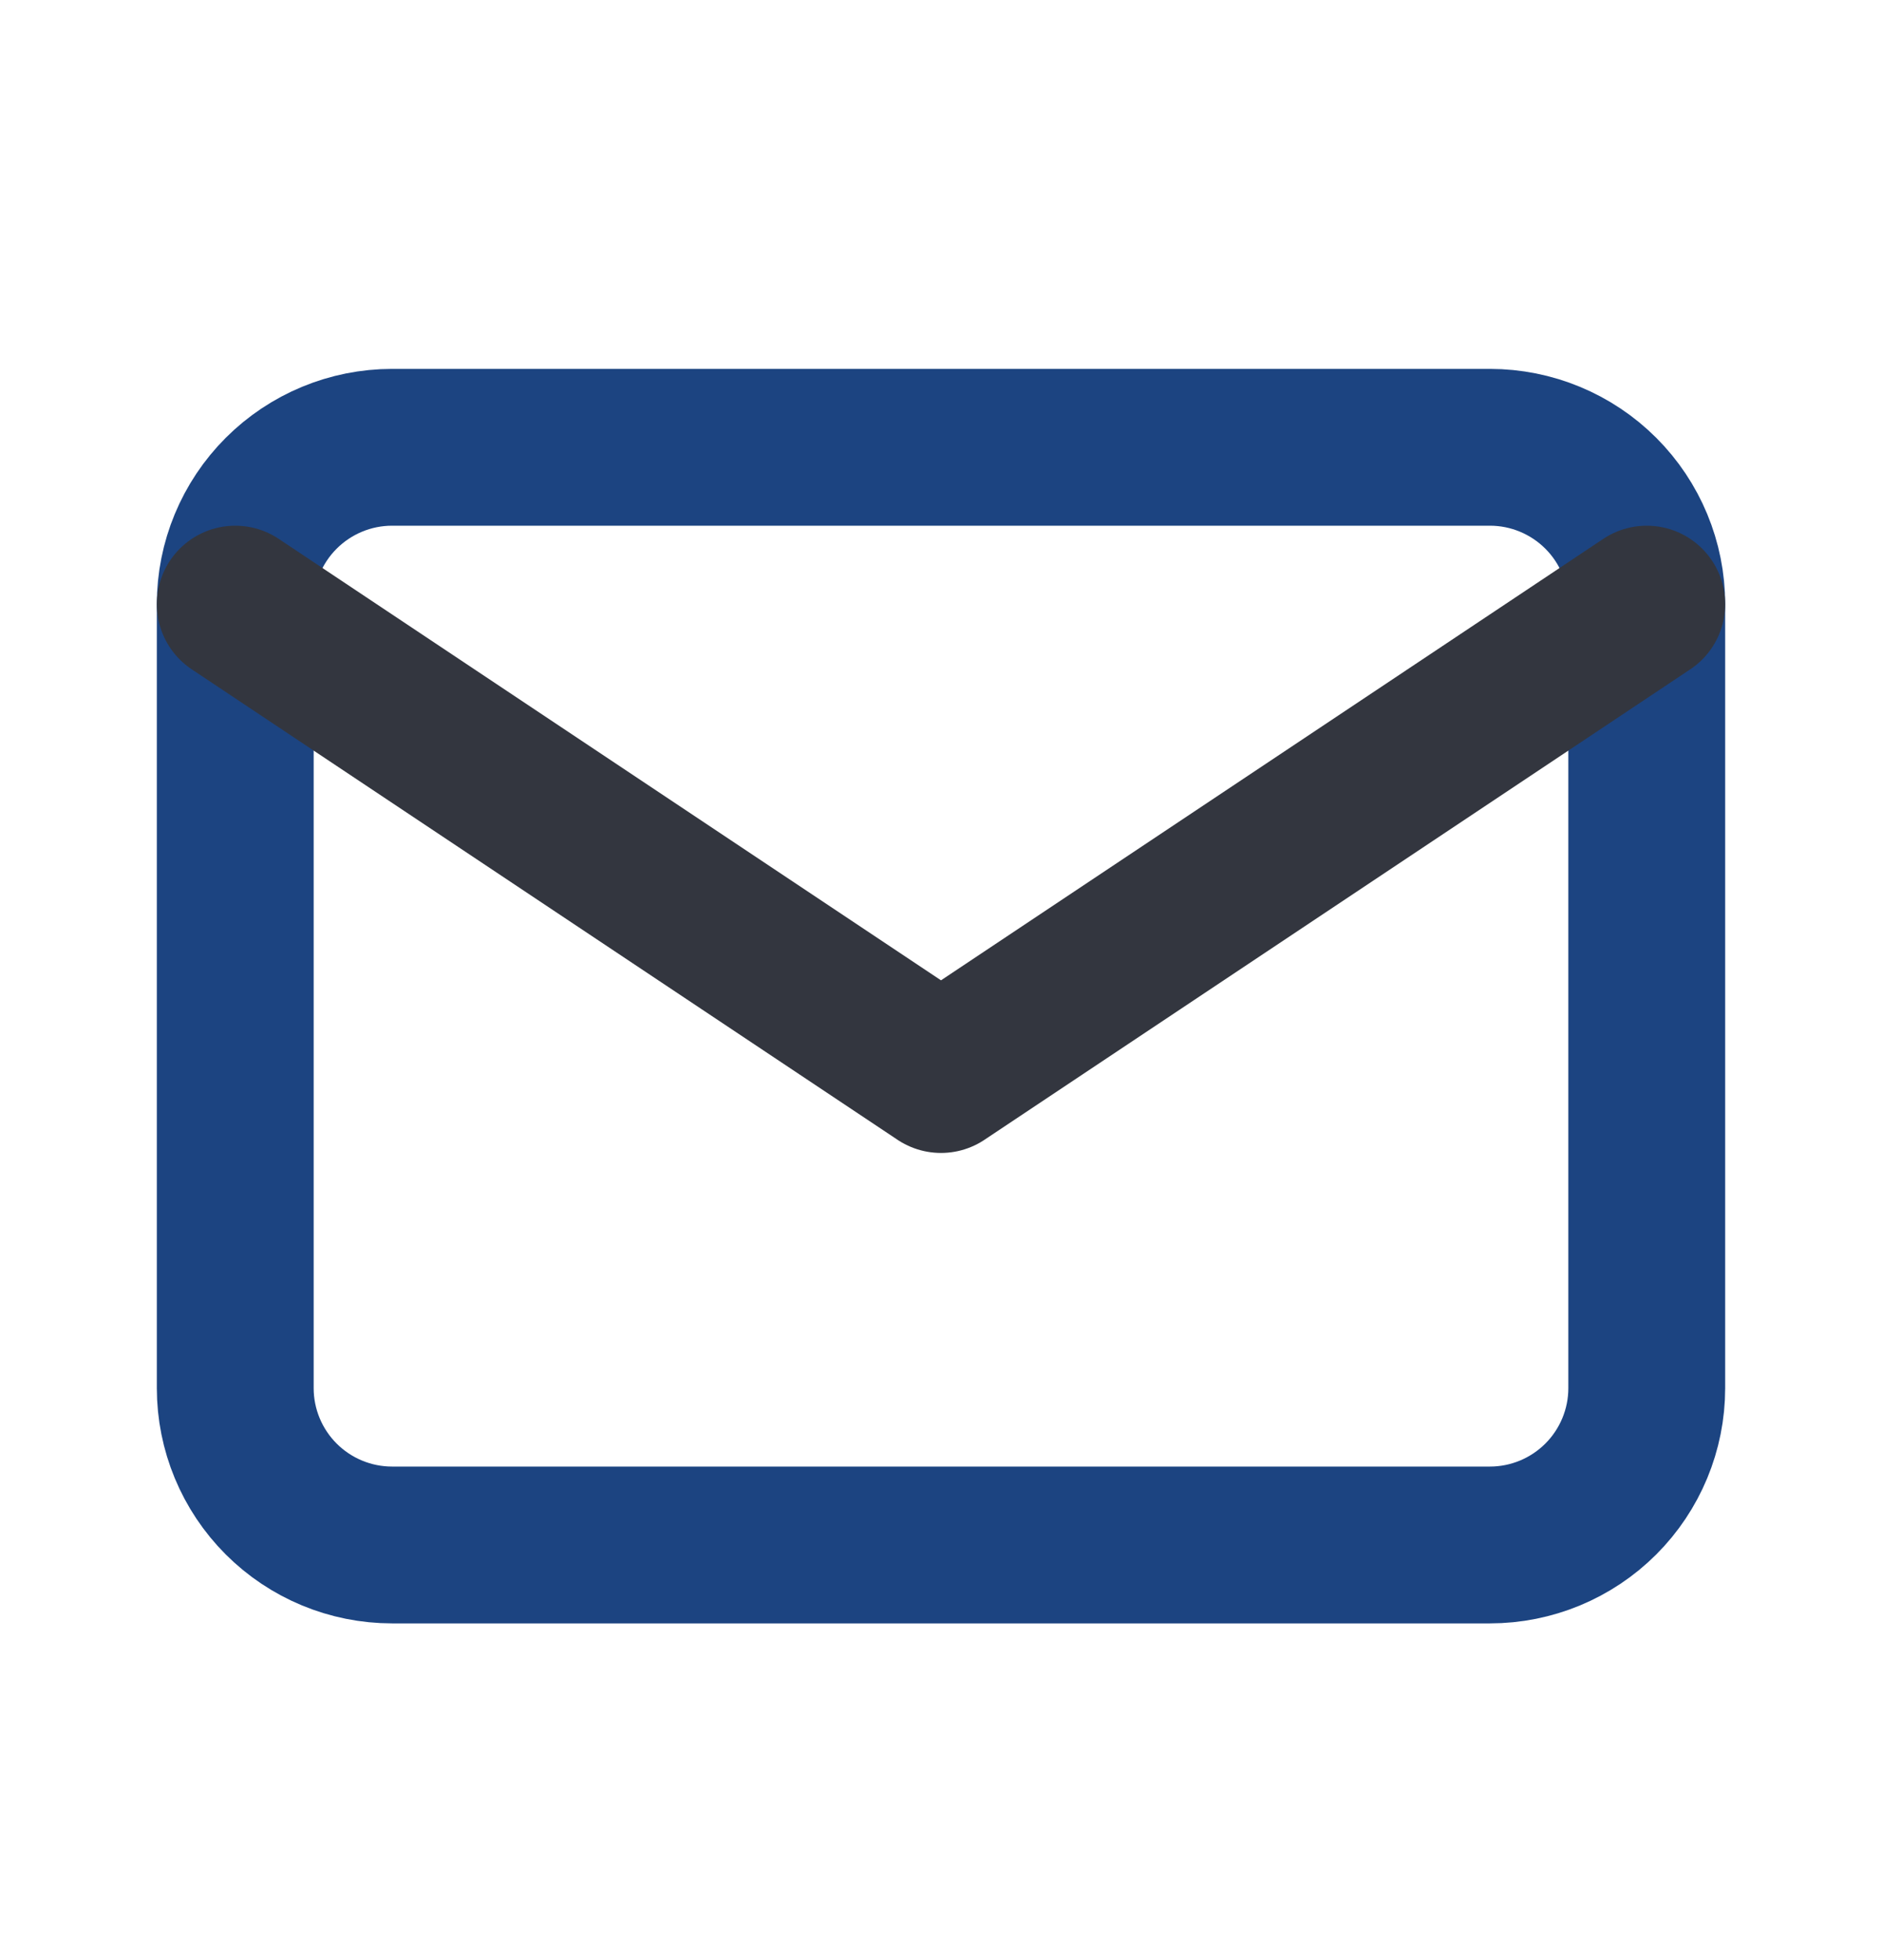 <svg width="24" height="25" viewBox="0 0 24 25" fill="none" xmlns="http://www.w3.org/2000/svg">
<g clip-path="url(#clip0_47_706)">
<path d="M3 7.705C3 7.175 3.211 6.666 3.586 6.291C3.961 5.916 4.47 5.705 5 5.705H19C19.53 5.705 20.039 5.916 20.414 6.291C20.789 6.666 21 7.175 21 7.705V17.705C21 18.235 20.789 18.744 20.414 19.119C20.039 19.494 19.53 19.705 19 19.705H5C4.47 19.705 3.961 19.494 3.586 19.119C3.211 18.744 3 18.235 3 17.705V7.705Z" stroke="#1C4481" stroke-width="2" stroke-linecap="round" stroke-linejoin="round"/>
<path d="M3 7.705L12 13.705L21 7.705" stroke="#33363F" stroke-width="2" stroke-linecap="round" stroke-linejoin="round"/>
</g>
<defs>
<clipPath id="clip0_47_706">
<rect width="24" height="24" fill="white" transform="translate(0 0.705)"/>
</clipPath>
</defs>
</svg>
